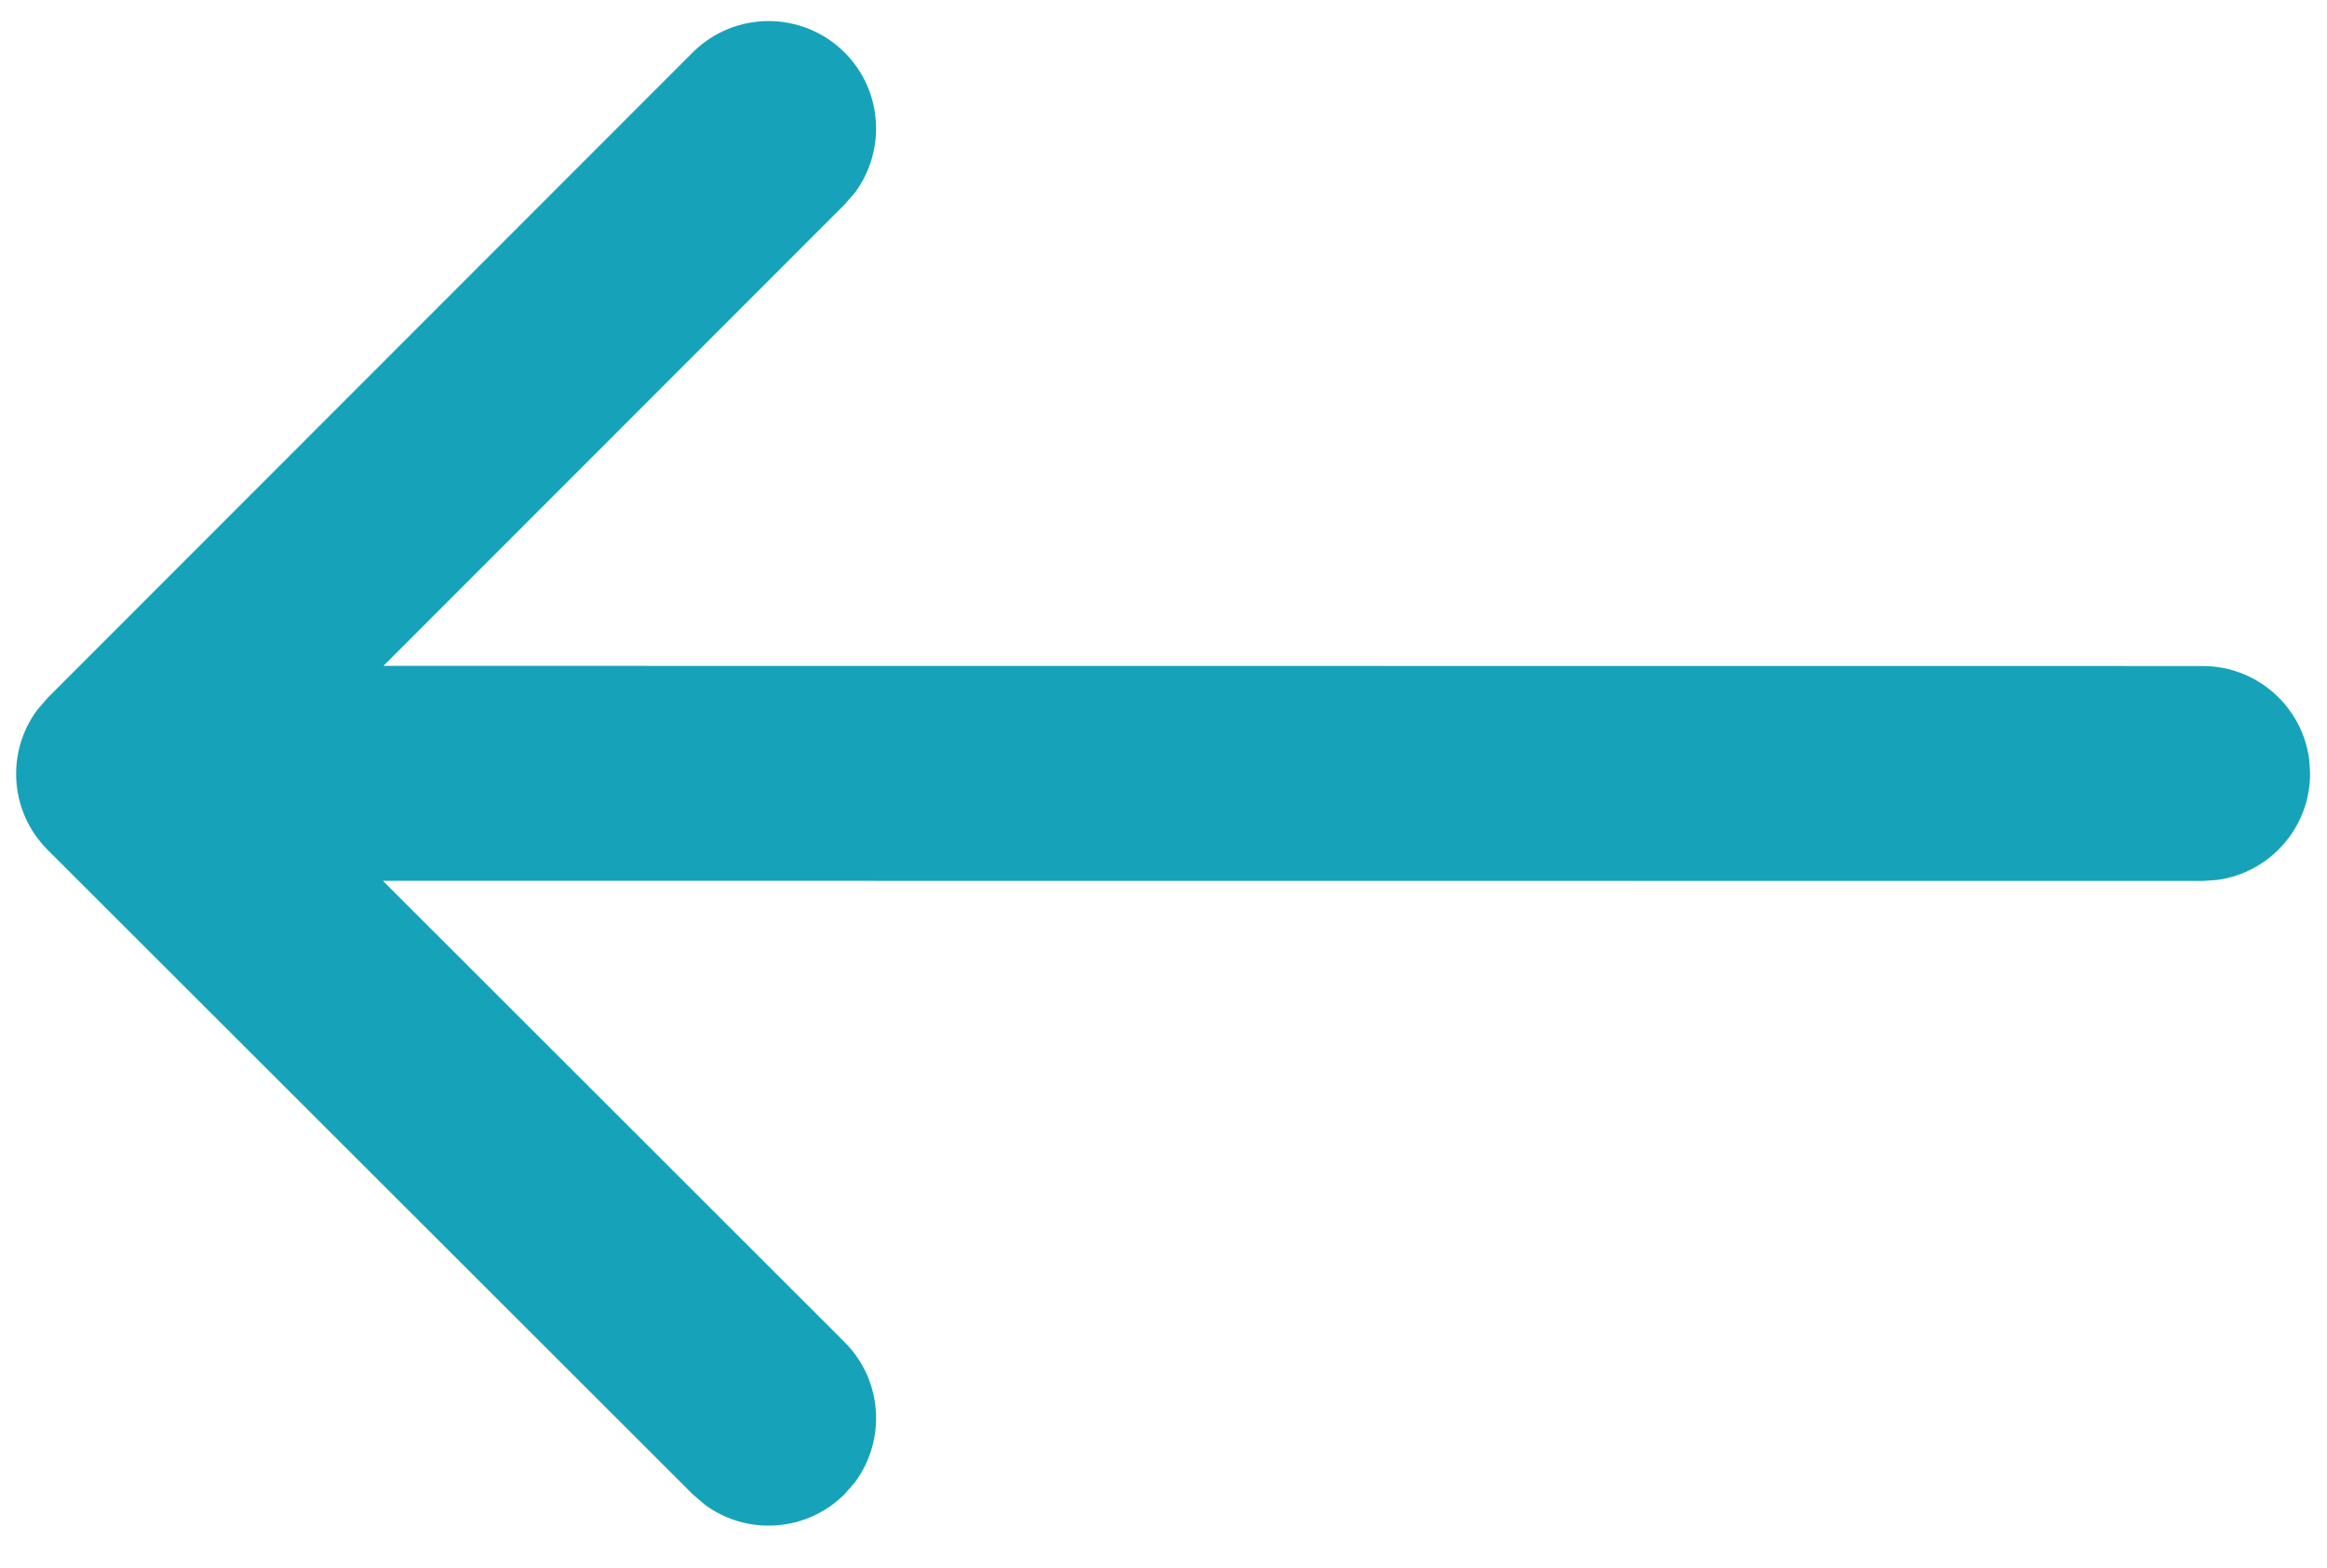 <svg width="46" height="31" viewBox="0 0 46 31" fill="none" xmlns="http://www.w3.org/2000/svg">
<path d="M45.647 15.006L45.666 15.294C45.666 16.37 44.867 17.259 43.829 17.399L43.541 17.419L7.569 17.416L16.696 26.538C17.45 27.292 17.519 28.473 16.903 29.305L16.697 29.543C15.943 30.298 14.762 30.367 13.93 29.75L13.692 29.545L0.942 16.805C0.187 16.051 0.118 14.871 0.735 14.039L0.94 13.8L13.69 1.04C14.52 0.209 15.865 0.209 16.696 1.038C17.45 1.792 17.519 2.973 16.903 3.805L16.697 4.043L7.58 13.166L43.541 13.169C44.617 13.169 45.506 13.968 45.647 15.006L45.666 15.294L45.647 15.006Z" fill="#16A3B9"/>
</svg>
